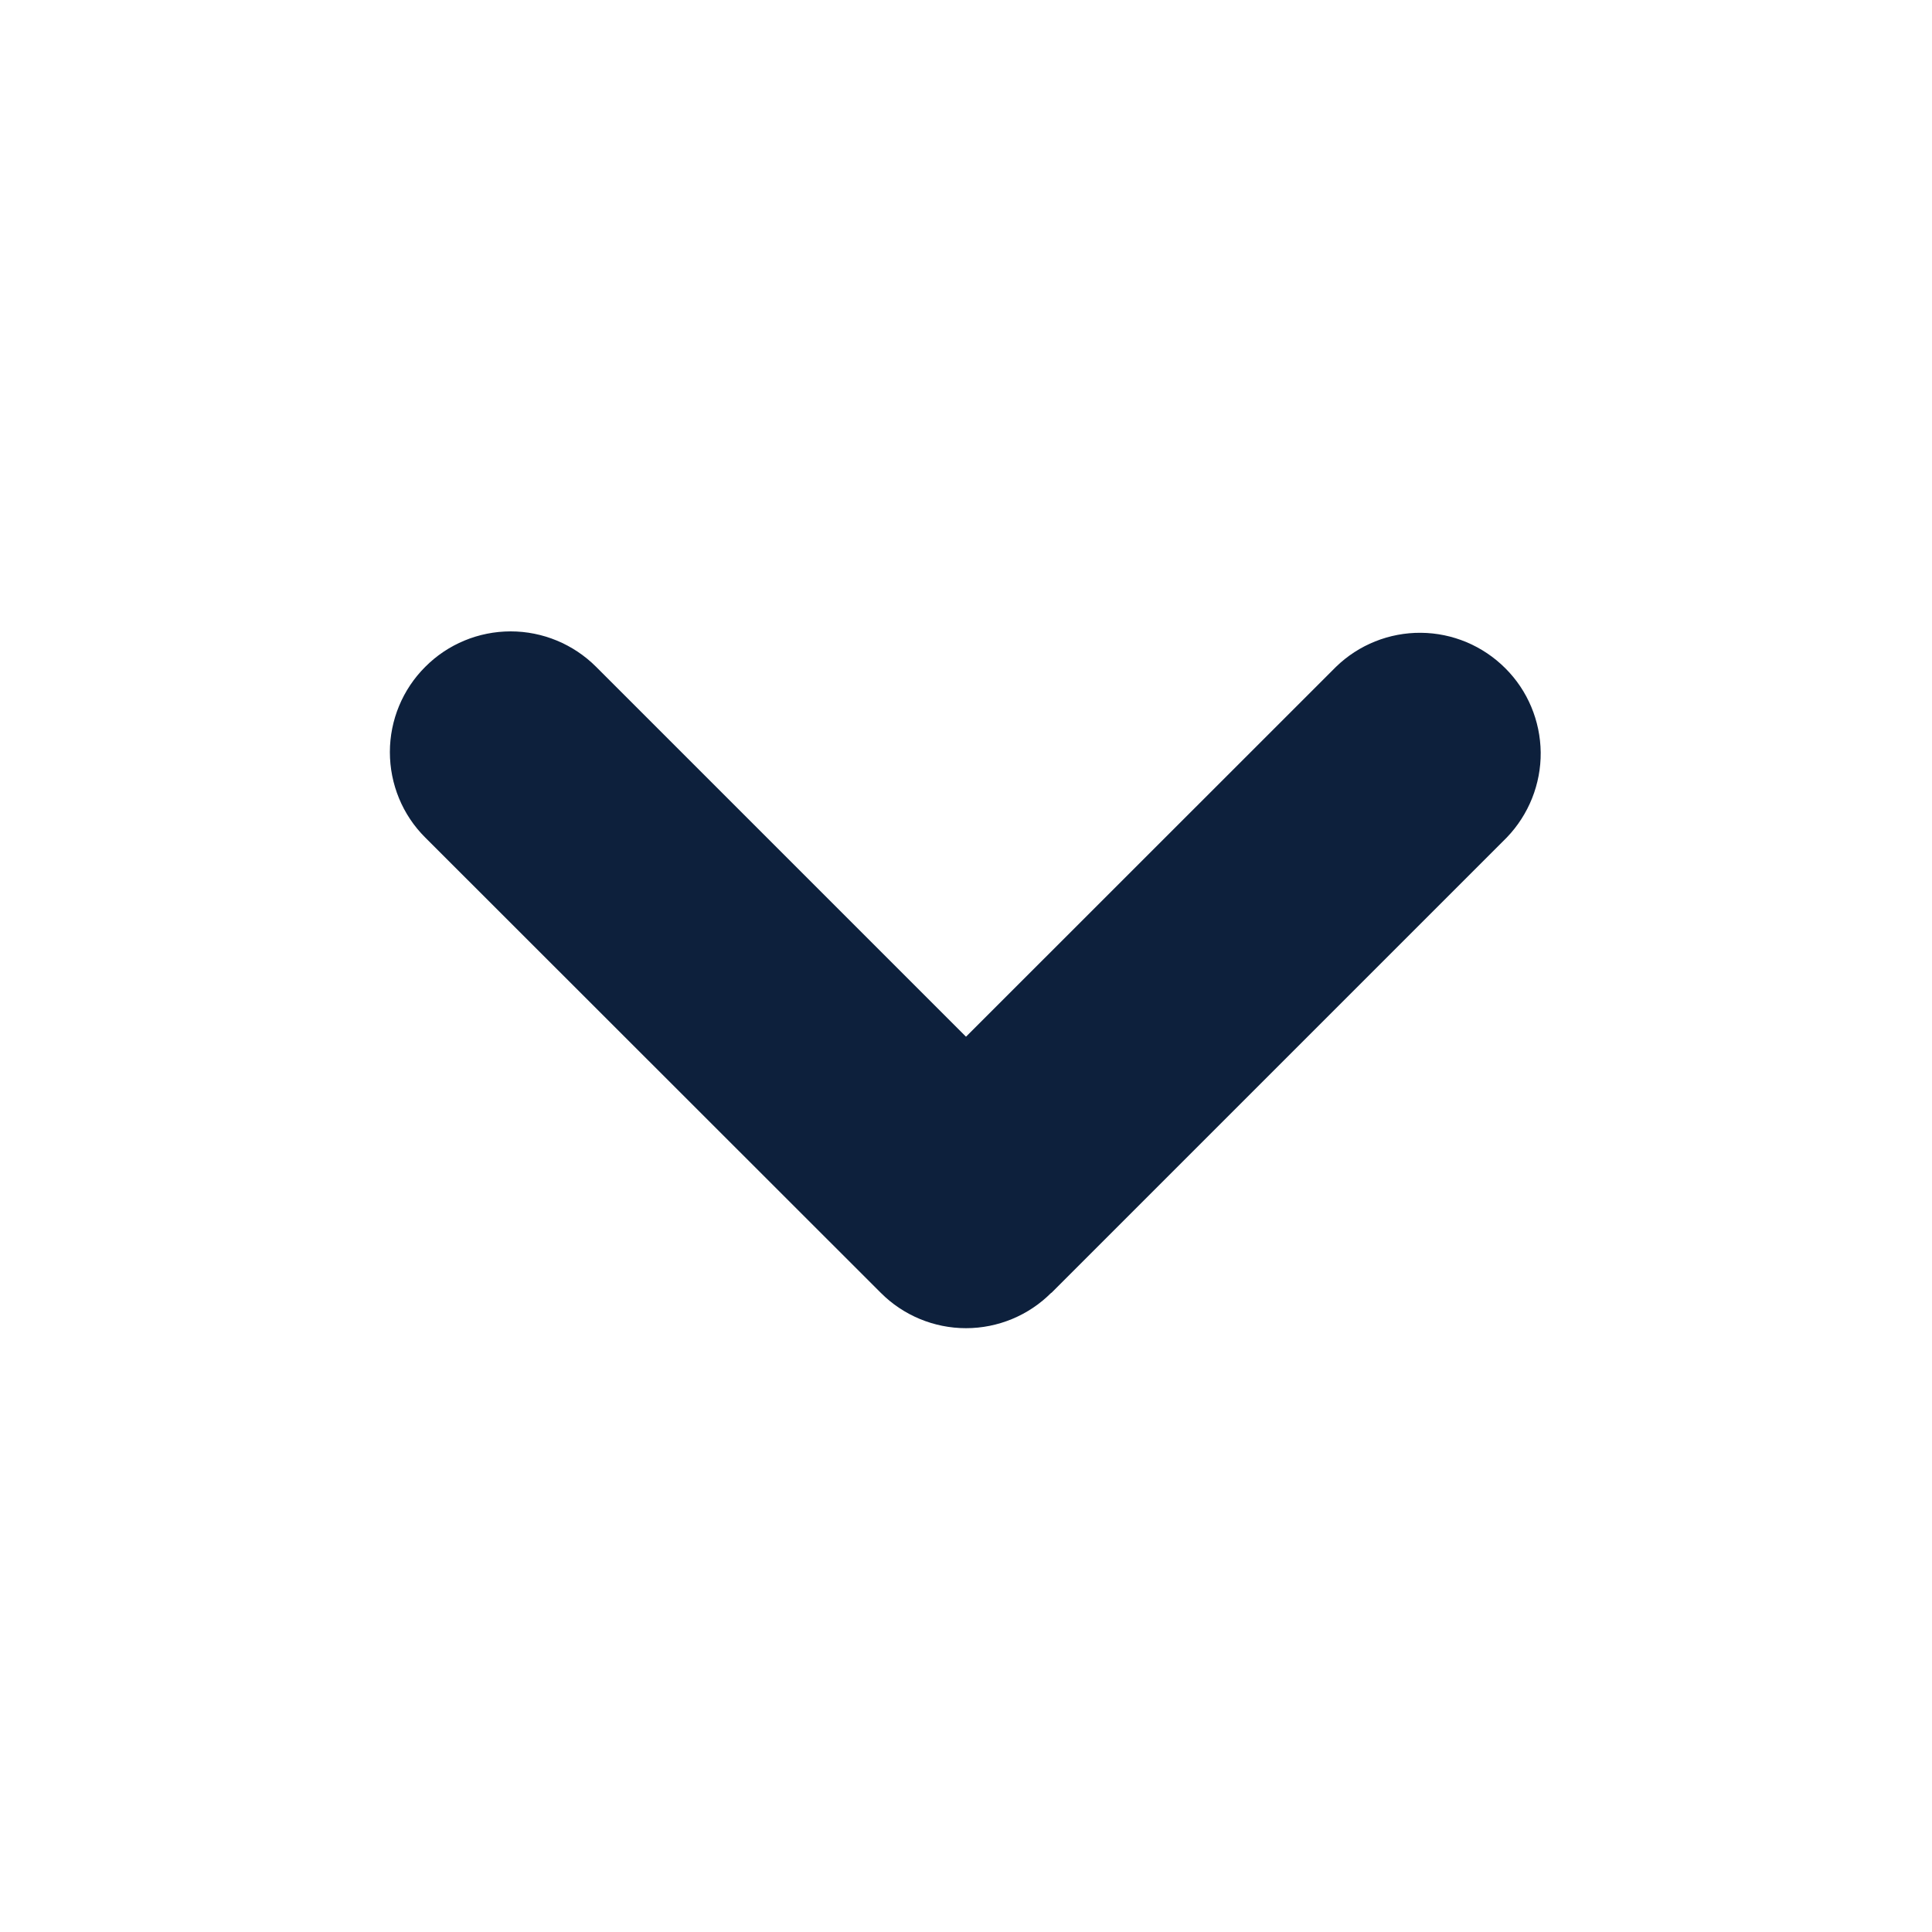 <svg width="15" height="15" viewBox="0 0 15 15" fill="none" xmlns="http://www.w3.org/2000/svg">
<g clip-path="url(#clip0_39_923)">
<path fill-rule="evenodd" clip-rule="evenodd" d="M8.162 10.037C7.987 10.213 7.748 10.312 7.5 10.312C7.252 10.312 7.013 10.213 6.838 10.037L3.301 6.502C3.125 6.327 3.027 6.088 3.027 5.839C3.027 5.591 3.126 5.352 3.302 5.177C3.477 5.001 3.716 4.902 3.965 4.902C4.213 4.902 4.452 5.001 4.628 5.177L7.5 8.049L10.373 5.177C10.549 5.006 10.786 4.911 11.032 4.913C11.278 4.915 11.513 5.014 11.687 5.188C11.861 5.361 11.959 5.596 11.962 5.842C11.964 6.088 11.869 6.325 11.699 6.502L8.163 10.038L8.162 10.037Z" fill="#0D203C"/>
</g>
<defs>
<clipPath id="clip0_39_923">
<rect width="15" height="15" fill="white"/>
</clipPath>
</defs>
</svg>
